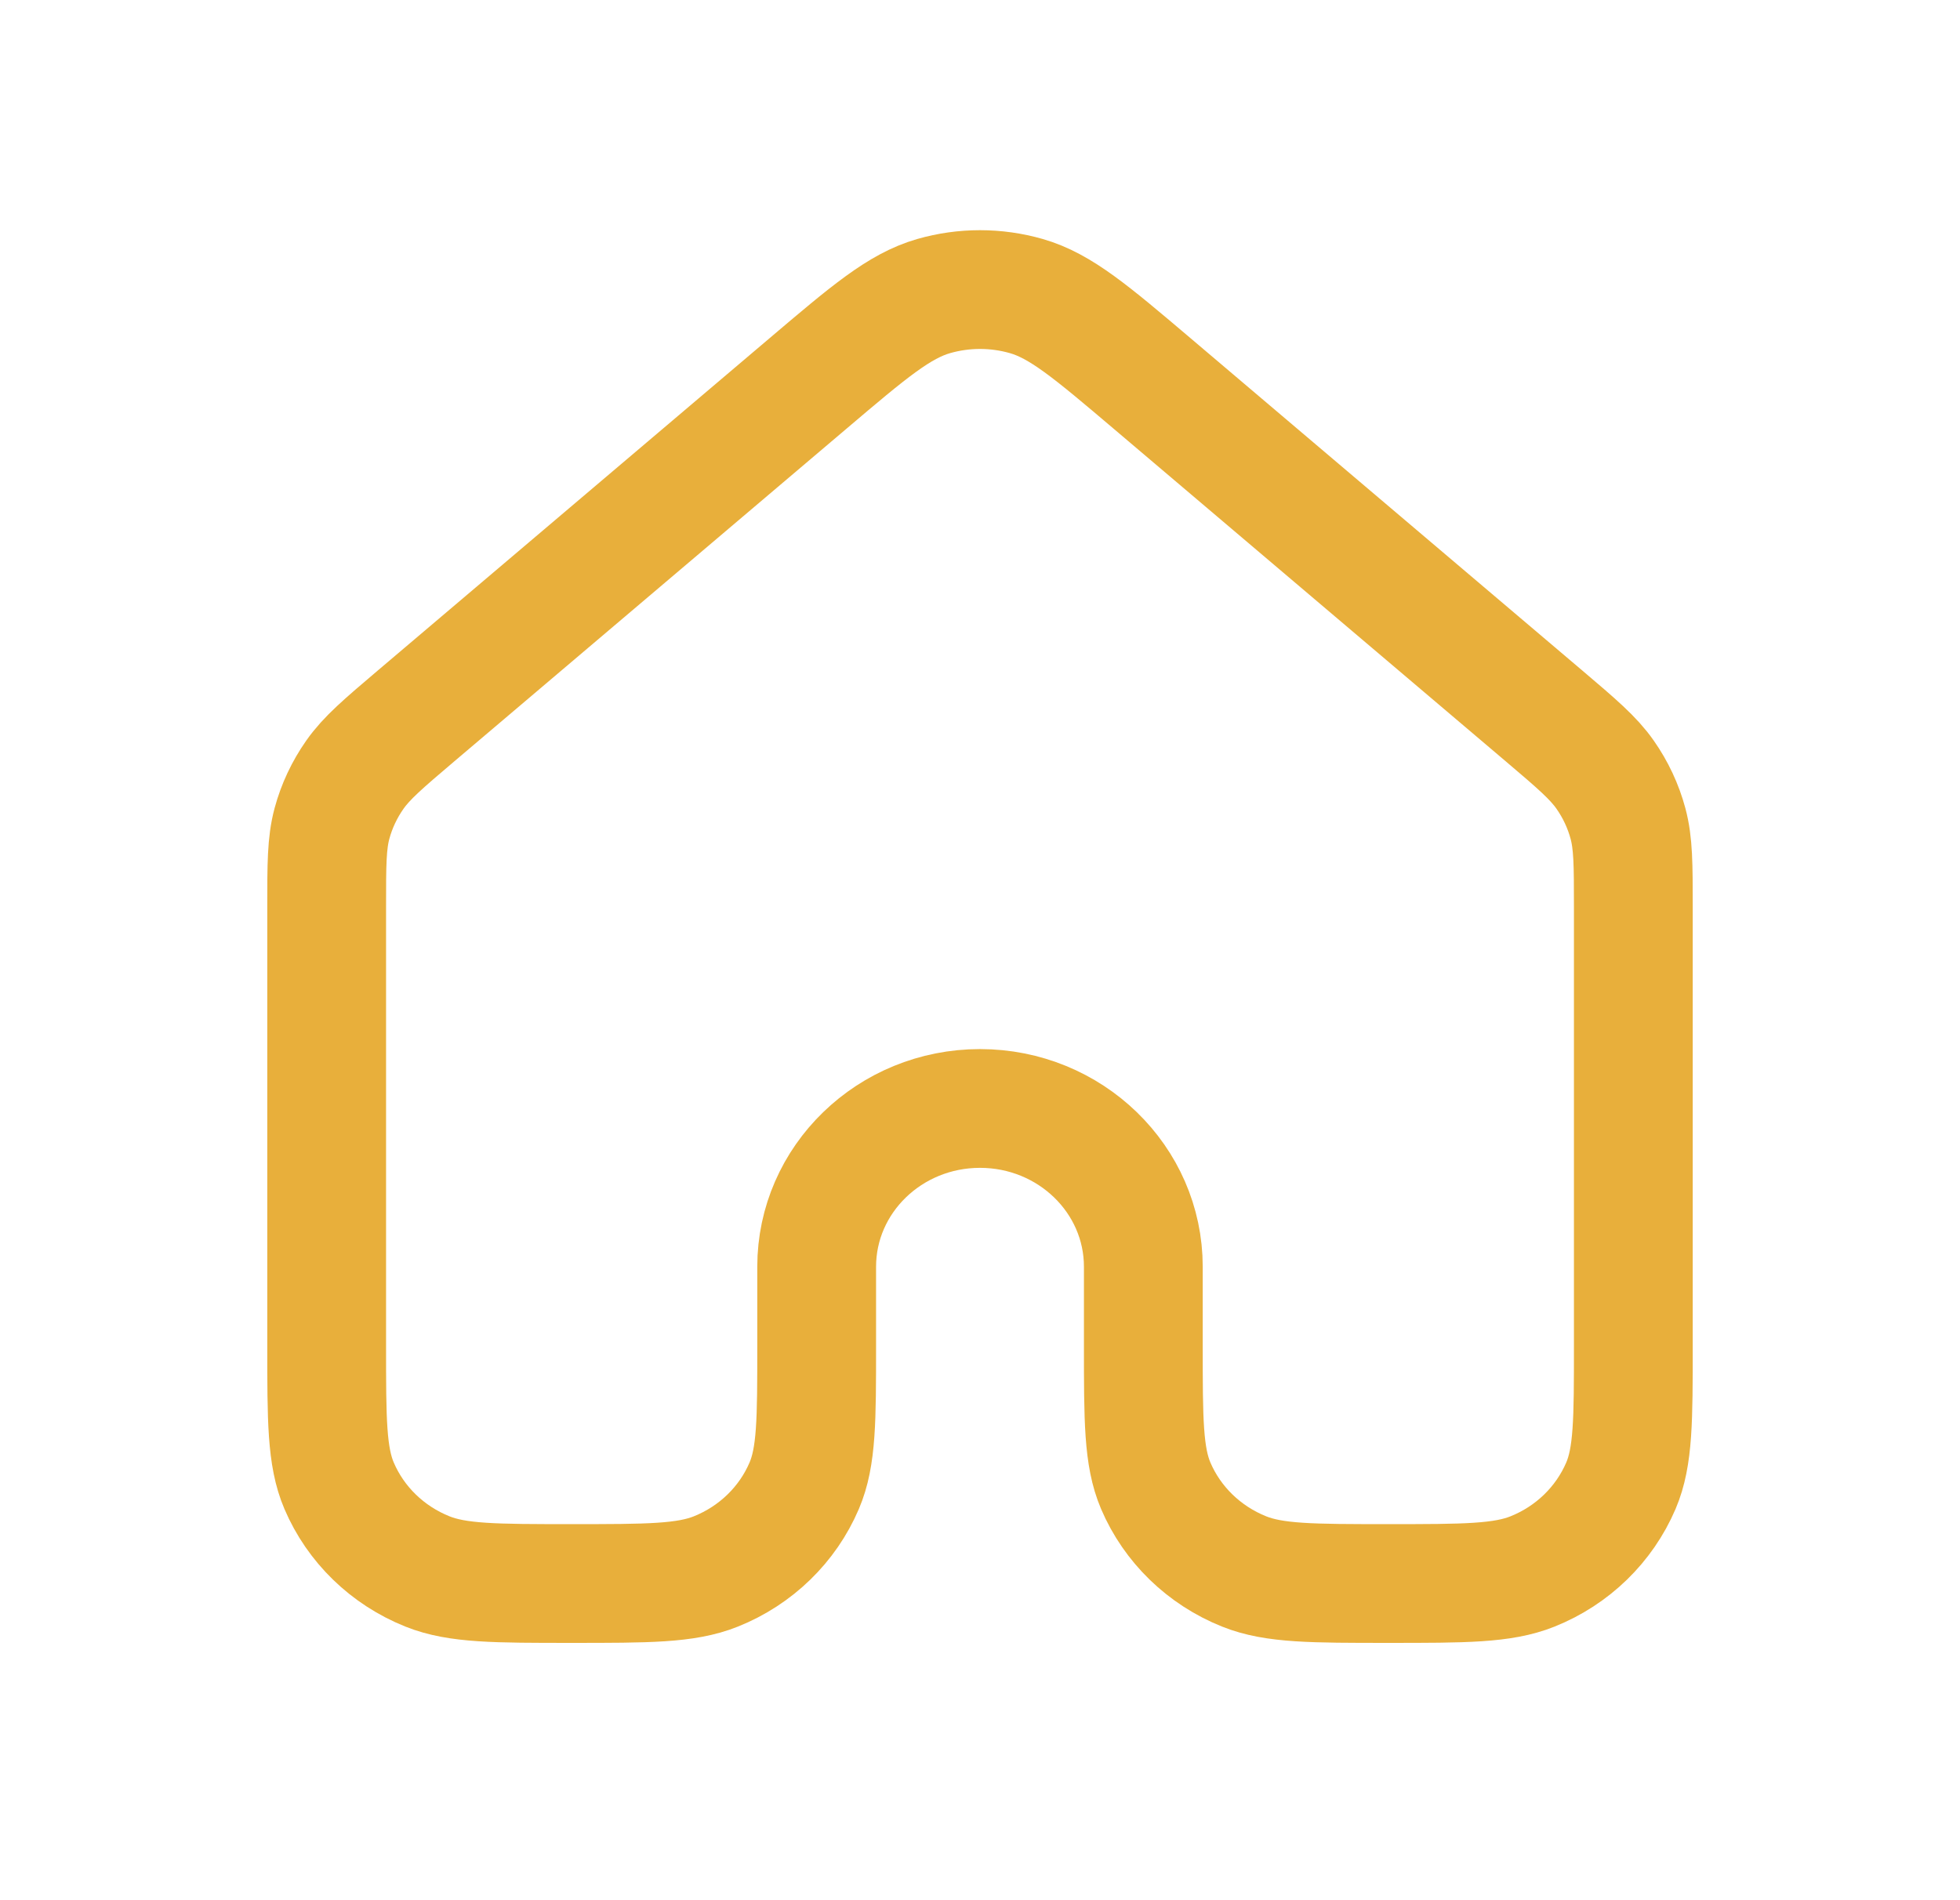 <svg width="33" height="32" viewBox="0 0 33 32" fill="none" xmlns="http://www.w3.org/2000/svg">
<path d="M27.5 22.667V15.27C27.5 14.557 27.499 14.201 27.41 13.869C27.331 13.575 27.201 13.297 27.025 13.046C26.827 12.763 26.551 12.528 25.998 12.058L19.398 6.458C18.371 5.587 17.858 5.152 17.28 4.986C16.771 4.84 16.229 4.84 15.72 4.986C15.142 5.152 14.63 5.587 13.605 6.457L7.003 12.058C6.45 12.528 6.174 12.763 5.975 13.046C5.799 13.297 5.668 13.575 5.589 13.869C5.5 14.201 5.5 14.557 5.5 15.27V22.667C5.5 23.909 5.5 24.53 5.709 25.02C5.988 25.674 6.523 26.194 7.197 26.464C7.703 26.667 8.343 26.667 9.625 26.667C10.906 26.667 11.547 26.667 12.053 26.464C12.727 26.194 13.261 25.674 13.54 25.021C13.75 24.53 13.75 23.909 13.75 22.667V21.333C13.75 19.861 14.981 18.667 16.5 18.667C18.019 18.667 19.25 19.861 19.25 21.333V22.667C19.25 23.909 19.25 24.53 19.459 25.021C19.738 25.674 20.273 26.194 20.947 26.464C21.453 26.667 22.093 26.667 23.375 26.667C24.656 26.667 25.297 26.667 25.803 26.464C26.477 26.194 27.011 25.674 27.291 25.02C27.5 24.53 27.5 23.909 27.5 22.667Z" stroke="#E8AF3B" stroke-width="2" stroke-linecap="round" stroke-linejoin="round"/>
</svg>
